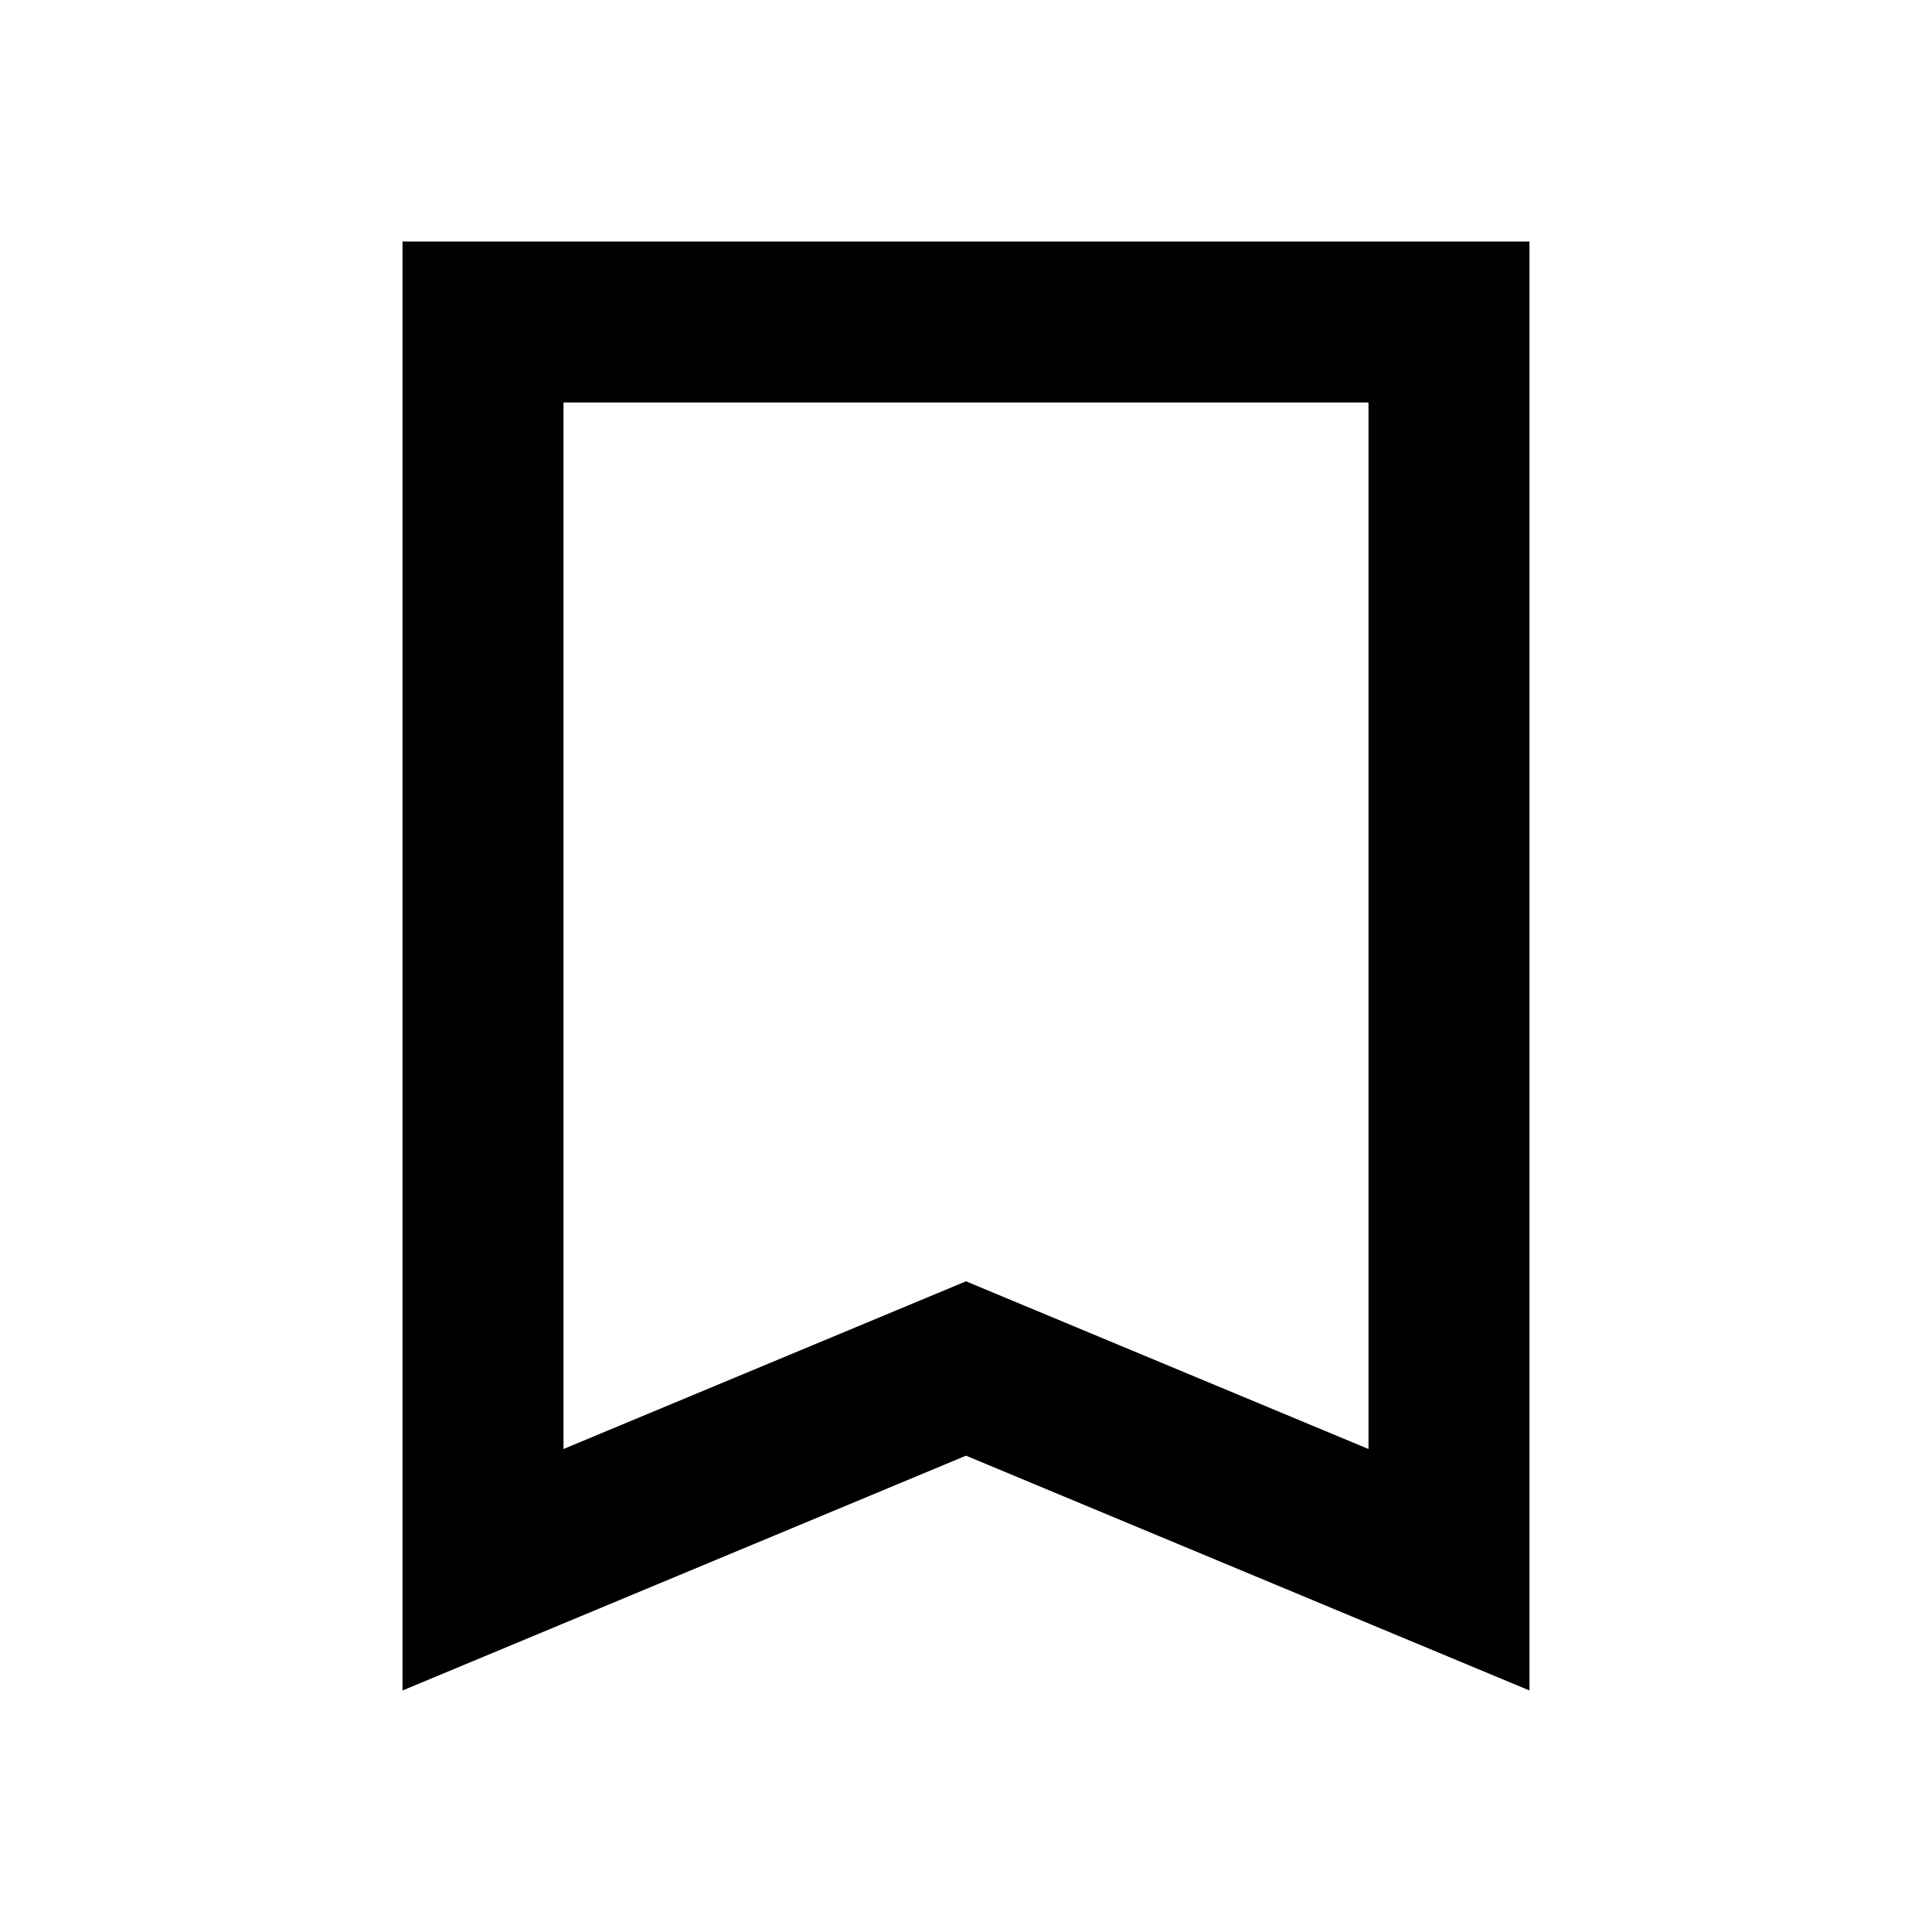 <svg xmlns="http://www.w3.org/2000/svg" width="24" height="24" viewBox="0 0 24 24" fill="none">
  <path fill-rule="evenodd" clip-rule="evenodd" d="M5 3H19V21L12 18.083L5 21V3ZM7 5V18L12 15.917L17 18V5H7Z" fill="black"/>
</svg>